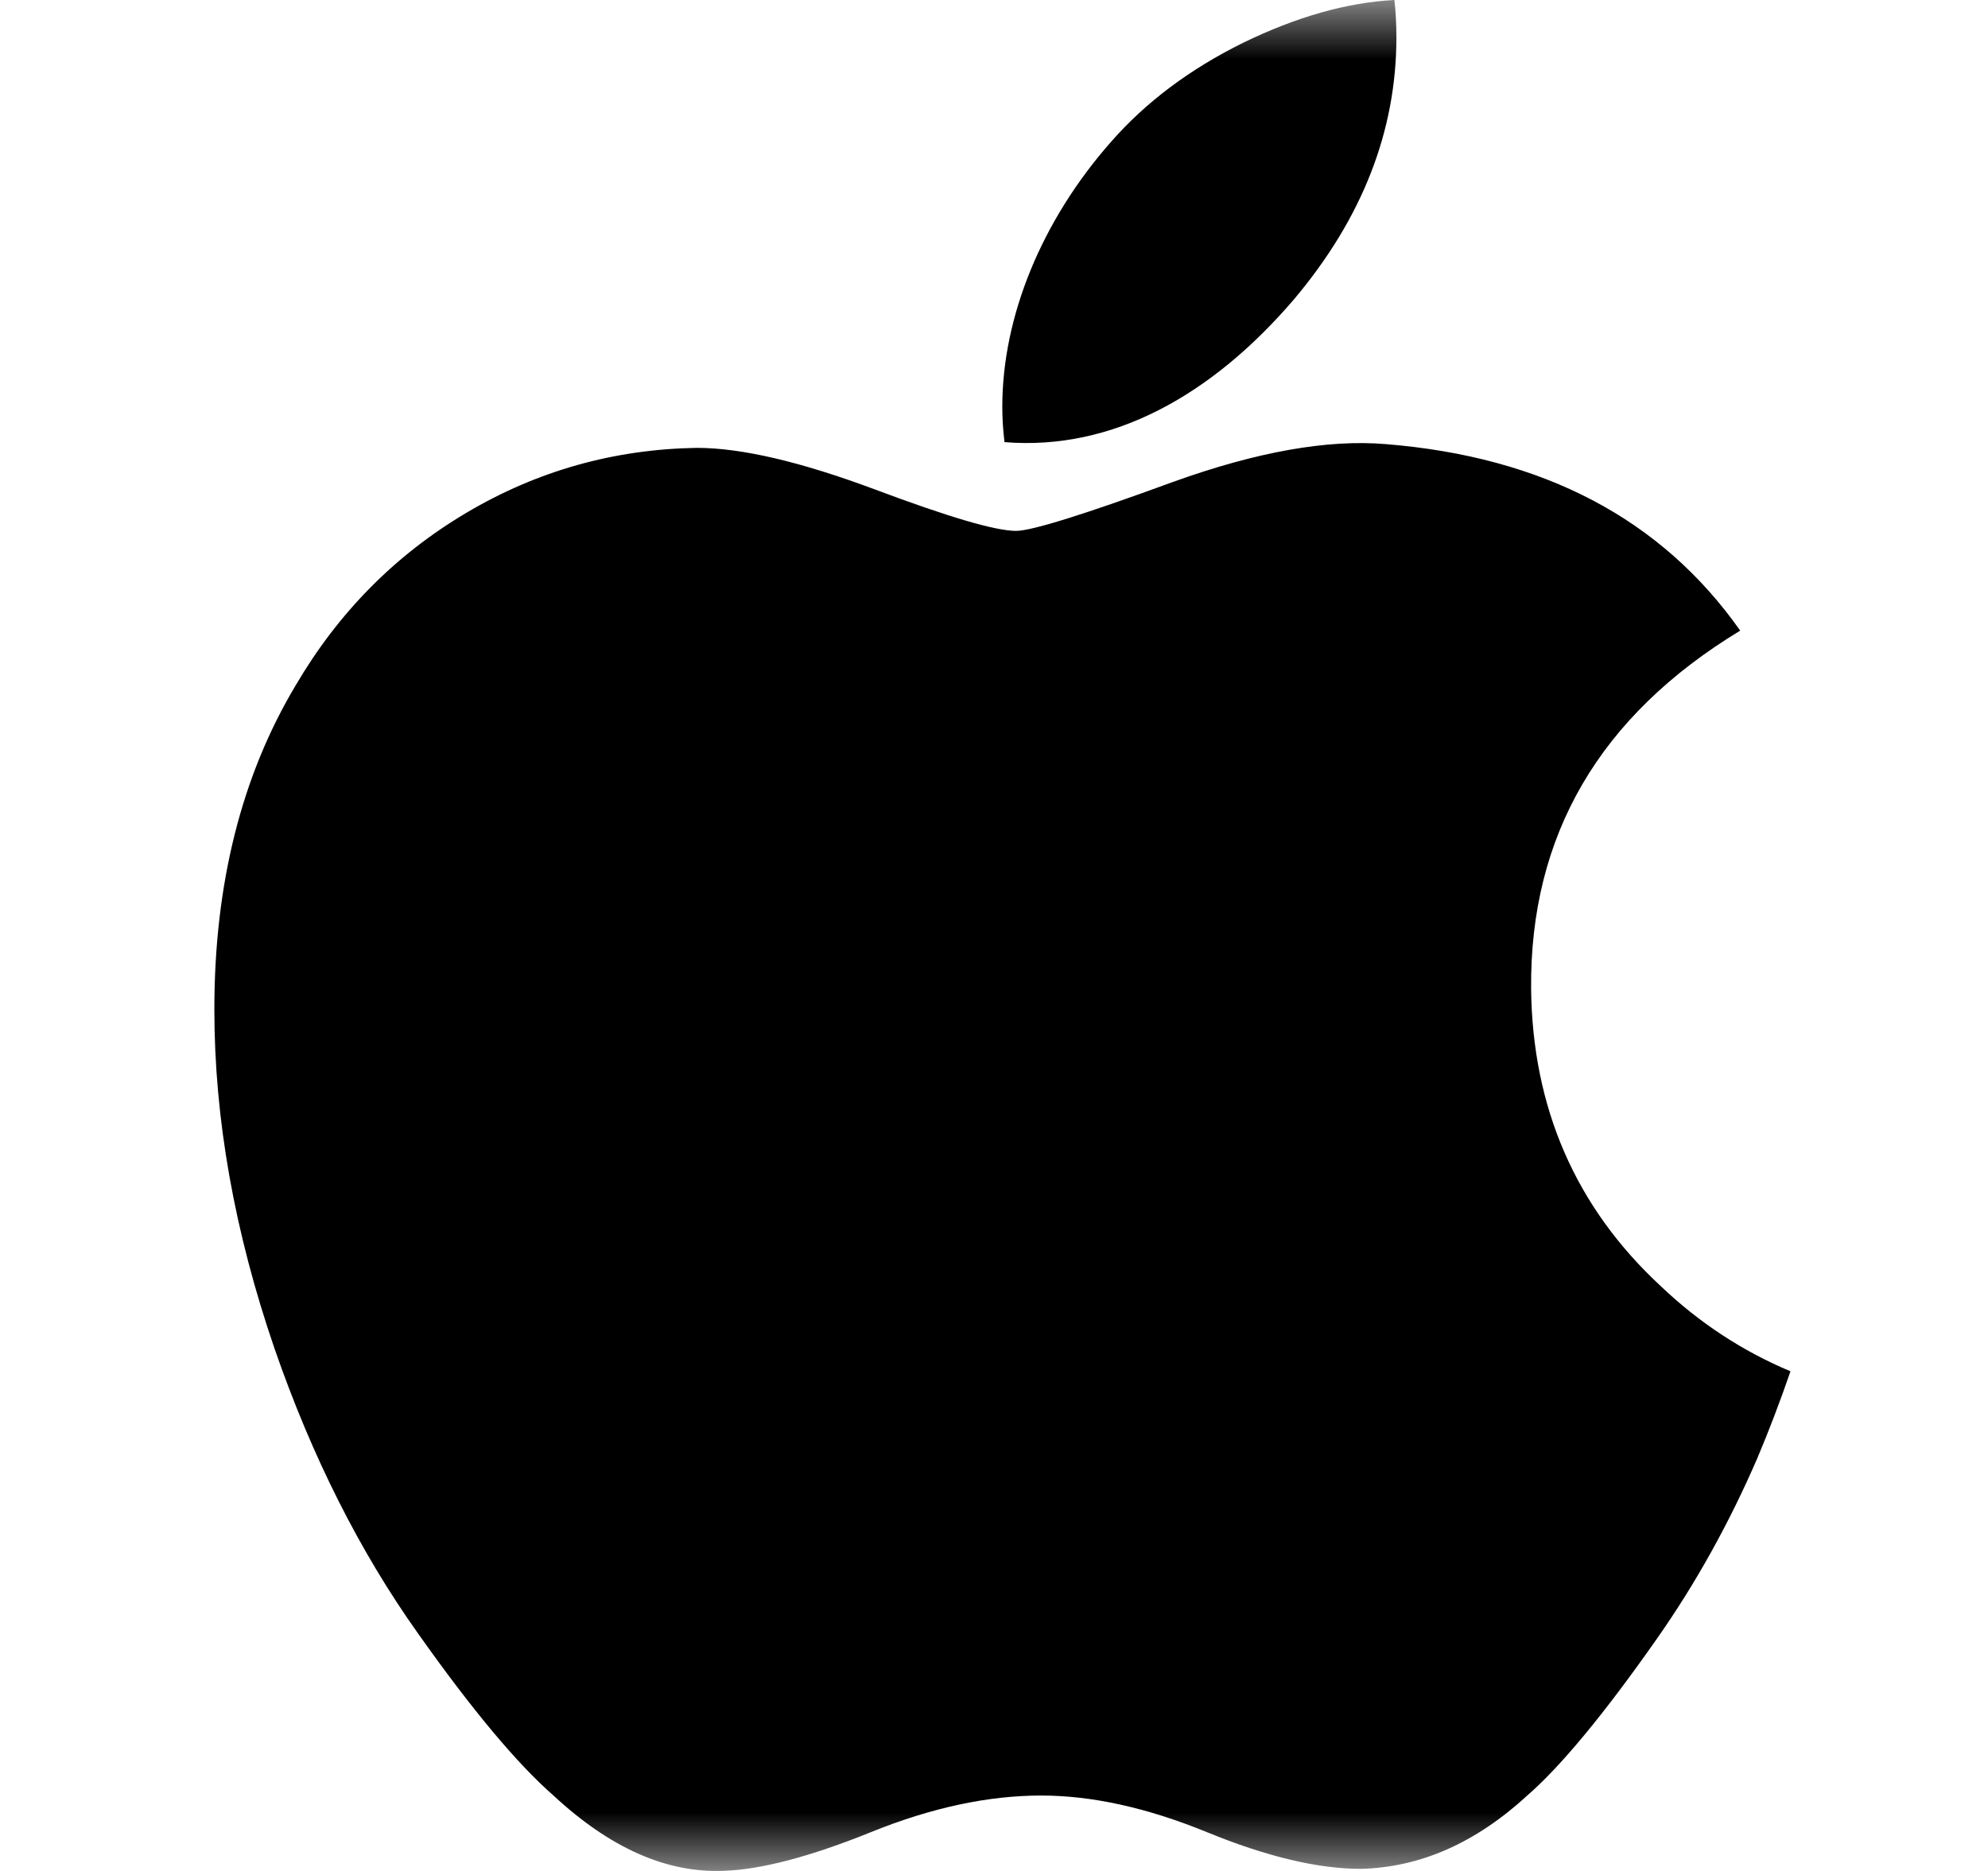 <svg width="17" height="16" viewBox="0 0 17 16" fill="none" xmlns="http://www.w3.org/2000/svg">
<mask id="mask0_1_94" style="mask-type:luminance" maskUnits="userSpaceOnUse" x="0" y="0" width="17" height="16">
<path d="M16.5 0H0.5V16H16.5V0Z" fill="white"/>
</mask>
<g mask="url(#mask0_1_94)">
<path d="M15.028 12.469C14.786 13.028 14.5 13.542 14.168 14.015C13.716 14.66 13.345 15.107 13.06 15.355C12.617 15.762 12.143 15.97 11.636 15.982C11.271 15.982 10.832 15.878 10.32 15.668C9.807 15.458 9.335 15.355 8.904 15.355C8.452 15.355 7.966 15.458 7.448 15.668C6.928 15.878 6.509 15.988 6.189 15.999C5.702 16.019 5.217 15.805 4.733 15.355C4.424 15.085 4.037 14.623 3.574 13.968C3.077 13.269 2.668 12.458 2.348 11.534C2.005 10.535 1.833 9.568 1.833 8.632C1.833 7.56 2.065 6.635 2.529 5.86C2.894 5.238 3.379 4.747 3.987 4.386C4.594 4.026 5.25 3.842 5.957 3.83C6.343 3.83 6.85 3.95 7.48 4.185C8.109 4.421 8.512 4.54 8.689 4.54C8.821 4.54 9.27 4.4 10.029 4.122C10.748 3.863 11.354 3.756 11.851 3.798C13.197 3.907 14.208 4.437 14.881 5.393C13.677 6.123 13.082 7.145 13.093 8.455C13.104 9.476 13.475 10.326 14.203 11C14.532 11.313 14.901 11.555 15.311 11.727C15.222 11.985 15.128 12.232 15.028 12.469ZM11.941 0.32C11.941 1.12 11.649 1.867 11.066 2.559C10.363 3.381 9.512 3.856 8.59 3.781C8.578 3.685 8.571 3.584 8.571 3.478C8.571 2.71 8.906 1.888 9.499 1.215C9.796 0.875 10.173 0.592 10.63 0.366C11.086 0.144 11.518 0.021 11.924 0C11.936 0.107 11.941 0.214 11.941 0.32Z" fill="black"/>
</g>
</svg>
